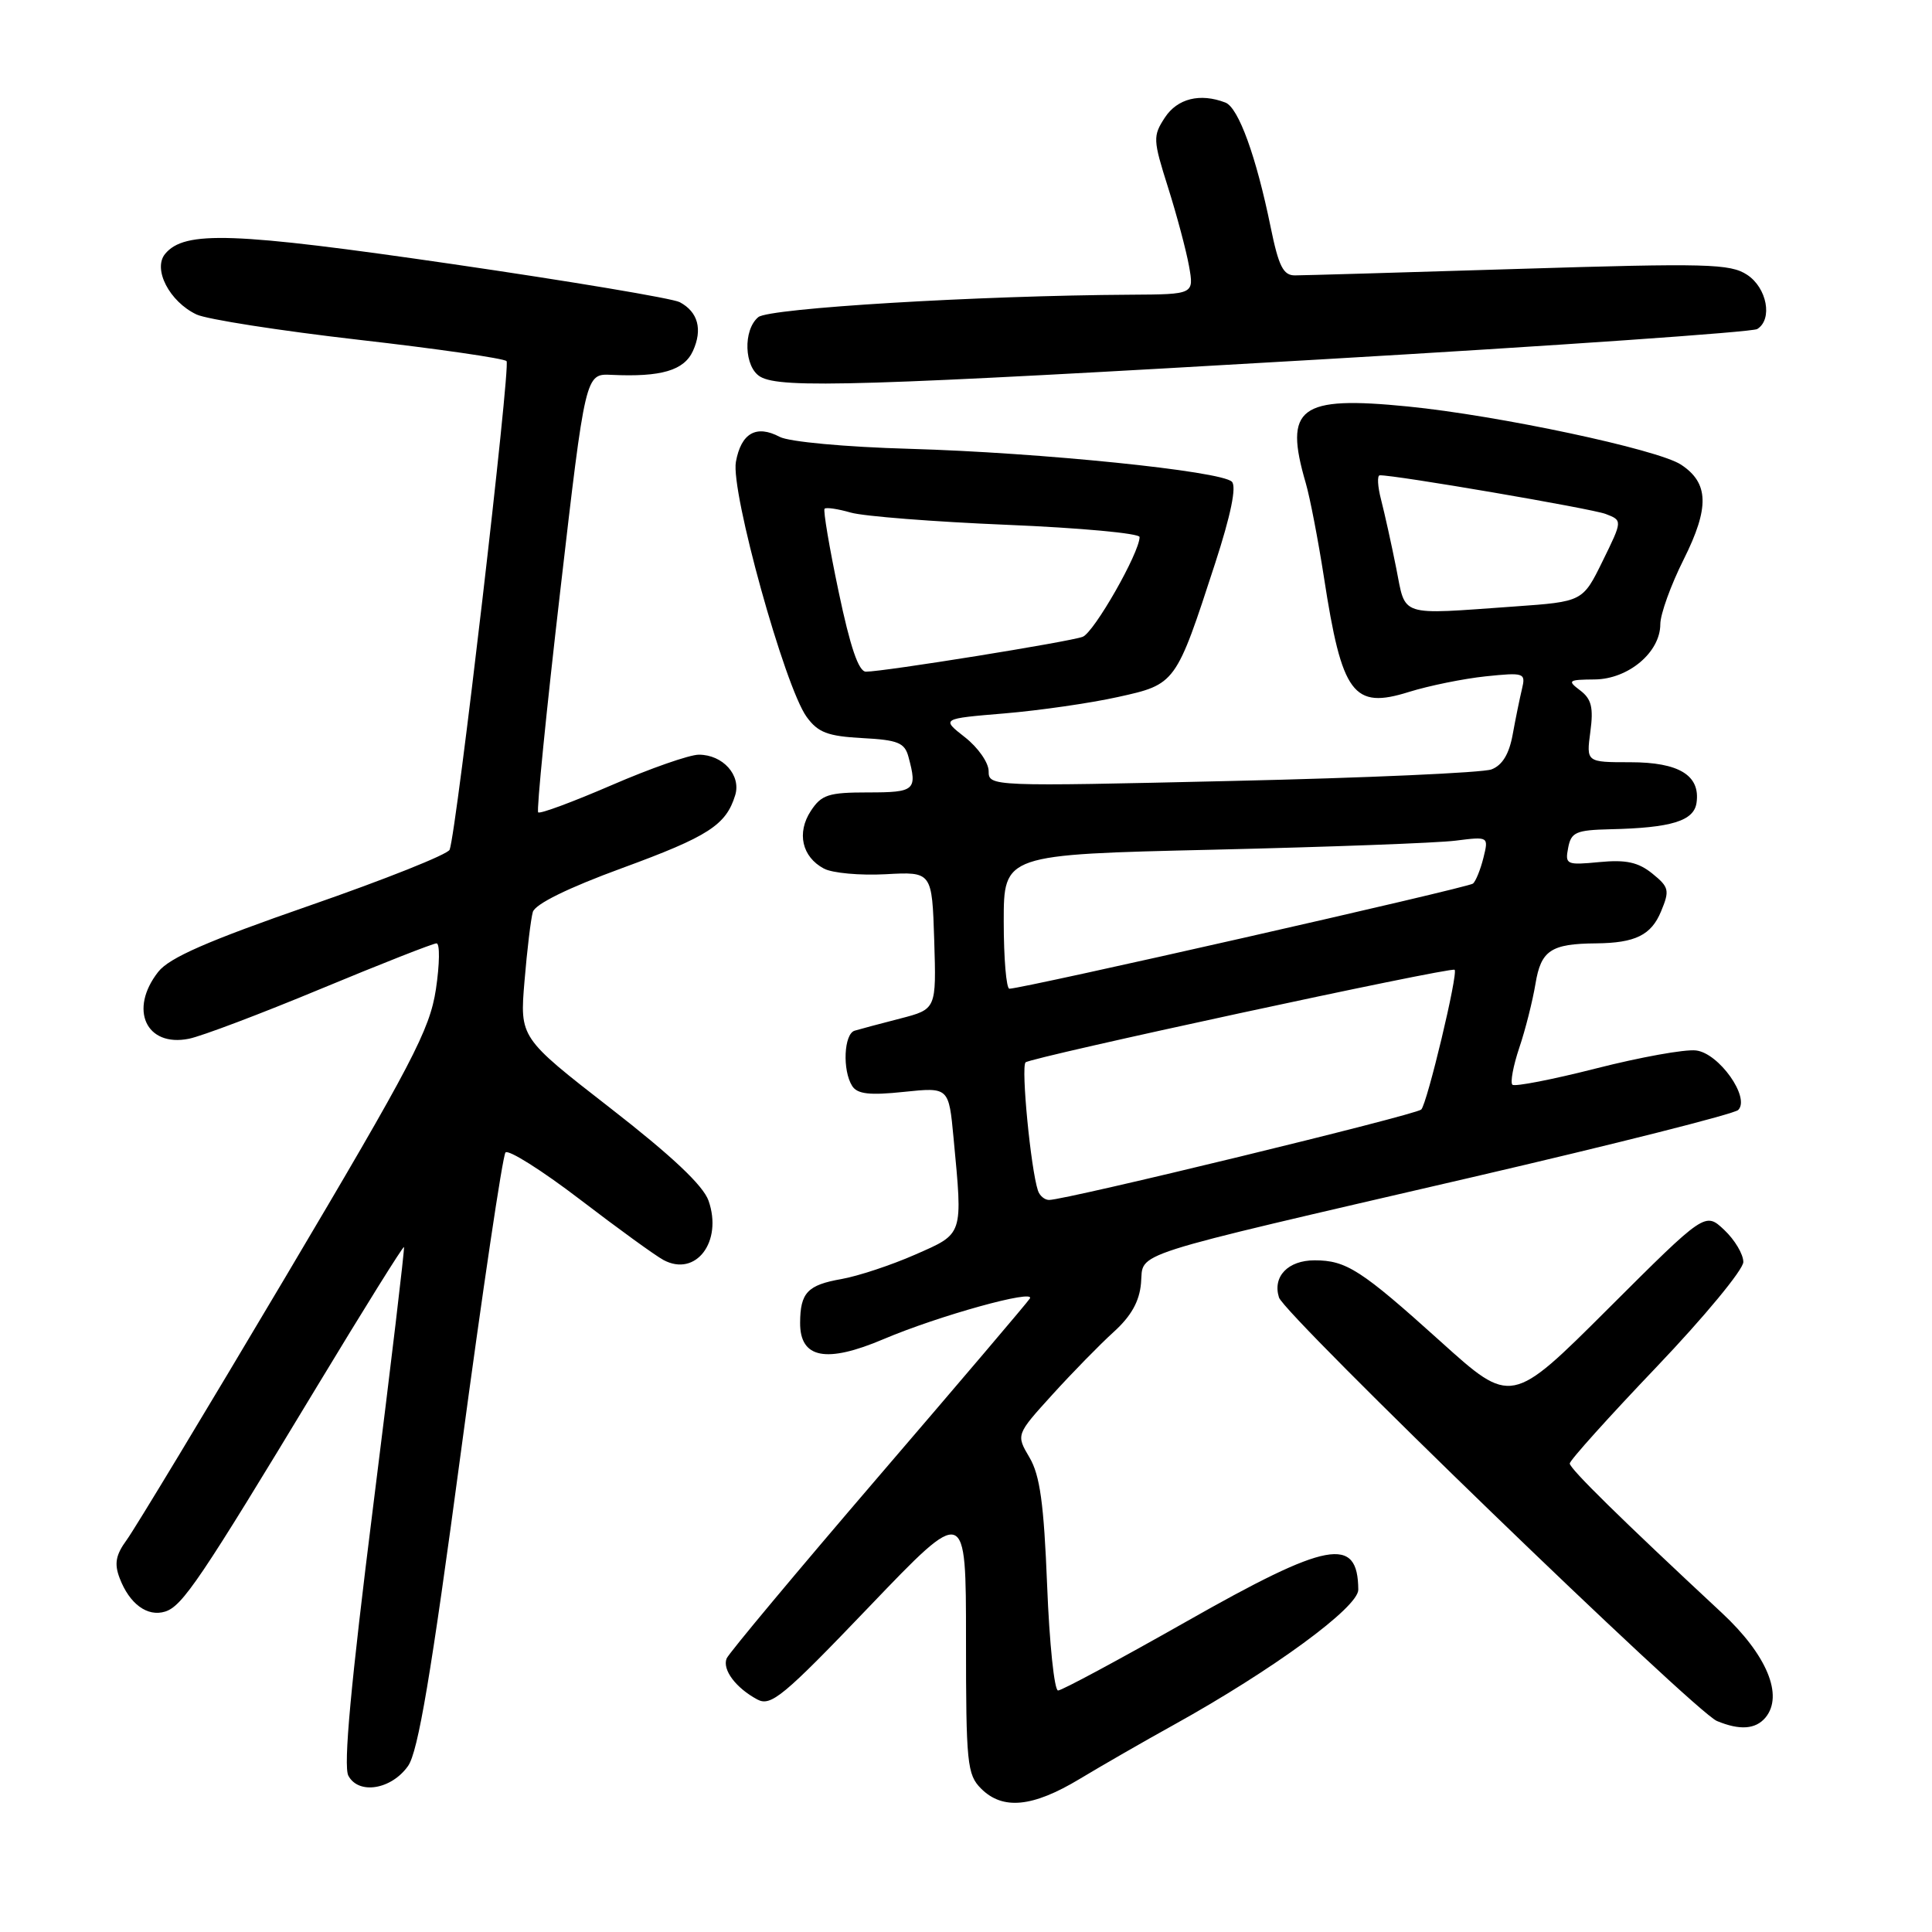 <?xml version="1.0" encoding="UTF-8" standalone="no"?>
<!DOCTYPE svg PUBLIC "-//W3C//DTD SVG 1.1//EN" "http://www.w3.org/Graphics/SVG/1.1/DTD/svg11.dtd" >
<svg xmlns="http://www.w3.org/2000/svg" xmlns:xlink="http://www.w3.org/1999/xlink" version="1.1" viewBox="0 0 256 256">
 <g >
 <path fill="currentColor"
d=" M 143.06 235.72 C 146.05 233.92 151.65 230.70 155.50 228.57 C 168.65 221.28 180.00 212.97 179.98 210.64 C 179.93 203.46 175.98 204.20 157.17 214.88 C 148.33 219.89 140.69 224.00 140.20 224.00 C 139.70 224.00 139.05 217.73 138.75 210.07 C 138.32 199.22 137.80 195.47 136.41 193.12 C 134.63 190.10 134.63 190.10 139.44 184.80 C 142.08 181.89 145.74 178.15 147.56 176.50 C 149.88 174.40 150.98 172.45 151.19 170.03 C 151.57 165.81 148.54 166.78 195.15 155.97 C 213.97 151.60 229.80 147.60 230.32 147.08 C 231.95 145.45 227.77 139.54 224.73 139.19 C 223.26 139.01 217.31 140.09 211.50 141.57 C 205.69 143.05 200.69 144.02 200.40 143.73 C 200.10 143.43 200.51 141.23 201.31 138.84 C 202.12 136.46 203.08 132.63 203.46 130.35 C 204.19 125.93 205.50 125.05 211.50 125.00 C 216.68 124.95 218.80 123.91 220.10 120.76 C 221.26 117.97 221.16 117.55 218.94 115.75 C 217.08 114.25 215.46 113.89 211.93 114.23 C 207.56 114.65 207.36 114.56 207.79 112.34 C 208.18 110.27 208.82 109.99 213.37 109.88 C 221.46 109.70 224.46 108.78 224.80 106.37 C 225.32 102.74 222.48 101.00 216.02 101.00 C 210.19 101.00 210.19 101.00 210.73 96.96 C 211.16 93.76 210.88 92.62 209.39 91.49 C 207.64 90.17 207.79 90.06 211.30 90.03 C 215.76 89.99 220.00 86.43 220.00 82.71 C 220.00 81.39 221.39 77.53 223.10 74.12 C 226.54 67.24 226.44 63.99 222.73 61.56 C 219.64 59.54 198.55 55.05 186.54 53.86 C 172.14 52.43 170.09 53.97 173.02 64.01 C 173.58 65.93 174.66 71.55 175.43 76.50 C 177.82 92.03 179.30 94.01 186.71 91.68 C 189.35 90.86 193.91 89.93 196.85 89.62 C 201.98 89.09 202.18 89.16 201.67 91.29 C 201.38 92.50 200.82 95.22 200.44 97.32 C 199.97 99.91 199.07 101.40 197.63 101.95 C 196.46 102.39 180.99 103.08 163.25 103.48 C 131.22 104.22 131.00 104.21 131.00 102.18 C 131.00 101.06 129.59 99.04 127.86 97.69 C 124.72 95.23 124.72 95.23 133.11 94.53 C 137.73 94.14 144.48 93.17 148.12 92.36 C 155.80 90.67 155.81 90.64 161.01 74.65 C 163.09 68.25 163.87 64.47 163.23 63.83 C 161.81 62.41 137.89 59.97 120.50 59.47 C 111.98 59.23 104.56 58.54 103.32 57.89 C 100.21 56.24 98.20 57.39 97.51 61.20 C 96.80 65.10 103.98 91.01 106.89 95.00 C 108.39 97.06 109.67 97.55 114.25 97.80 C 118.99 98.05 119.88 98.41 120.38 100.30 C 121.57 104.72 121.25 105.00 115.02 105.00 C 109.78 105.00 108.85 105.30 107.44 107.45 C 105.54 110.35 106.26 113.54 109.17 115.09 C 110.28 115.69 113.96 116.02 117.35 115.84 C 123.50 115.50 123.50 115.50 123.79 124.61 C 124.07 133.72 124.07 133.72 119.29 134.96 C 116.65 135.64 113.94 136.36 113.25 136.57 C 111.82 136.99 111.60 141.82 112.92 143.90 C 113.60 144.97 115.22 145.16 119.76 144.68 C 125.72 144.06 125.72 144.06 126.35 150.78 C 127.58 163.81 127.71 163.41 121.25 166.25 C 118.09 167.64 113.70 169.09 111.50 169.48 C 107.00 170.27 106.04 171.29 106.02 175.27 C 105.99 180.00 109.46 180.68 117.08 177.44 C 124.38 174.34 137.26 170.77 136.46 172.06 C 136.17 172.54 127.12 183.18 116.36 195.71 C 105.60 208.25 96.56 219.07 96.28 219.76 C 95.69 221.24 97.50 223.66 100.35 225.19 C 102.15 226.15 103.78 224.80 115.19 212.88 C 128.00 199.50 128.00 199.50 128.00 217.25 C 128.00 233.67 128.15 235.15 130.00 237.00 C 132.86 239.86 136.82 239.48 143.06 235.72 Z  M 54.07 234.00 C 55.40 232.11 57.12 221.94 61.06 192.50 C 63.94 171.05 66.60 153.15 66.98 152.71 C 67.36 152.28 71.79 155.07 76.83 158.92 C 81.86 162.77 86.85 166.39 87.92 166.96 C 92.20 169.25 95.78 164.54 93.89 159.11 C 93.18 157.08 89.05 153.19 80.86 146.82 C 68.87 137.50 68.87 137.50 69.50 130.00 C 69.84 125.88 70.34 121.76 70.60 120.85 C 70.90 119.80 75.24 117.66 82.45 115.02 C 93.88 110.83 96.21 109.32 97.42 105.36 C 98.22 102.72 95.78 100.00 92.60 100.00 C 91.36 100.00 86.16 101.82 81.04 104.04 C 75.92 106.25 71.55 107.88 71.31 107.64 C 71.08 107.41 72.39 94.23 74.23 78.36 C 77.57 49.50 77.57 49.50 81.03 49.67 C 87.61 49.98 90.64 49.09 91.82 46.50 C 93.12 43.64 92.49 41.33 90.07 40.04 C 89.14 39.54 75.58 37.27 59.94 34.99 C 30.88 30.76 24.46 30.53 21.88 33.64 C 20.22 35.65 22.45 39.97 26.04 41.67 C 27.39 42.31 37.05 43.82 47.50 45.02 C 57.95 46.21 66.78 47.49 67.12 47.85 C 67.69 48.44 60.52 110.06 59.58 112.59 C 59.36 113.20 51.03 116.52 41.06 119.98 C 27.49 124.69 22.44 126.90 20.97 128.77 C 17.05 133.75 19.35 138.78 25.03 137.64 C 26.70 137.31 34.57 134.33 42.53 131.02 C 50.50 127.71 57.39 125.00 57.84 125.00 C 58.30 125.00 58.26 127.74 57.76 131.09 C 56.94 136.47 54.63 140.89 37.75 169.34 C 27.25 187.03 17.82 202.65 16.78 204.06 C 15.34 206.03 15.12 207.19 15.85 209.10 C 17.15 212.53 19.53 214.28 21.89 213.54 C 24.18 212.81 26.56 209.28 41.99 183.74 C 48.22 173.43 53.41 165.10 53.53 165.24 C 53.64 165.38 51.81 180.79 49.46 199.48 C 46.48 223.19 45.48 234.02 46.16 235.29 C 47.52 237.84 51.86 237.13 54.07 234.00 Z  M 233.94 227.58 C 236.36 224.65 234.11 219.26 228.16 213.72 C 214.79 201.28 208.00 194.61 208.00 193.92 C 208.00 193.51 213.18 187.75 219.50 181.13 C 225.82 174.50 231.00 168.24 231.00 167.22 C 231.00 166.19 229.86 164.28 228.47 162.97 C 225.94 160.59 225.94 160.59 213.10 173.40 C 200.26 186.21 200.26 186.21 190.88 177.75 C 180.36 168.27 178.40 167.00 174.19 167.00 C 170.66 167.00 168.60 169.15 169.47 171.92 C 170.22 174.27 224.54 226.81 227.50 228.04 C 230.53 229.30 232.63 229.15 233.94 227.58 Z  M 175.09 47.62 C 206.21 45.81 232.20 44.00 232.84 43.60 C 234.92 42.32 234.14 38.14 231.50 36.41 C 229.26 34.94 226.19 34.86 201.25 35.63 C 185.99 36.10 172.64 36.49 171.59 36.49 C 170.04 36.50 169.43 35.29 168.37 30.11 C 166.46 20.73 164.10 14.25 162.37 13.59 C 159.02 12.30 156.01 13.05 154.35 15.58 C 152.75 18.03 152.77 18.51 154.77 24.83 C 155.93 28.50 157.18 33.19 157.55 35.25 C 158.22 39.00 158.22 39.00 149.86 39.05 C 129.73 39.16 101.90 40.83 100.48 42.02 C 98.43 43.72 98.60 48.67 100.75 49.92 C 103.47 51.50 114.24 51.17 175.09 47.62 Z  M 137.53 157.75 C 136.58 154.87 135.28 141.44 135.89 140.77 C 136.48 140.13 192.14 128.11 192.74 128.50 C 193.27 128.83 189.09 146.30 188.32 147.02 C 187.53 147.75 141.22 159.00 139.01 159.00 C 138.42 159.00 137.75 158.44 137.53 157.75 Z  M 133.00 122.11 C 133.00 113.23 133.00 113.23 160.75 112.59 C 176.01 112.23 190.47 111.70 192.88 111.39 C 197.26 110.84 197.26 110.84 196.56 113.67 C 196.17 115.23 195.55 116.76 195.18 117.08 C 194.55 117.62 135.40 131.03 133.75 131.01 C 133.34 131.00 133.00 127.00 133.00 122.11 Z  M 111.12 78.39 C 109.89 72.55 109.06 67.61 109.26 67.41 C 109.47 67.20 111.03 67.43 112.73 67.92 C 114.43 68.41 123.74 69.14 133.41 69.54 C 143.09 69.94 151.00 70.67 151.00 71.16 C 151.00 73.23 144.97 83.80 143.46 84.38 C 141.73 85.04 117.13 89.00 114.74 89.00 C 113.77 89.00 112.66 85.74 111.12 78.39 Z  M 185.00 75.25 C 184.37 72.09 183.47 68.04 183.01 66.25 C 182.54 64.46 182.46 62.99 182.83 62.98 C 184.82 62.92 210.84 67.38 212.75 68.10 C 215.00 68.96 215.00 68.96 212.36 74.34 C 209.72 79.72 209.72 79.72 200.71 80.36 C 185.16 81.46 186.31 81.84 185.00 75.25 Z "/>
</g>
</svg>